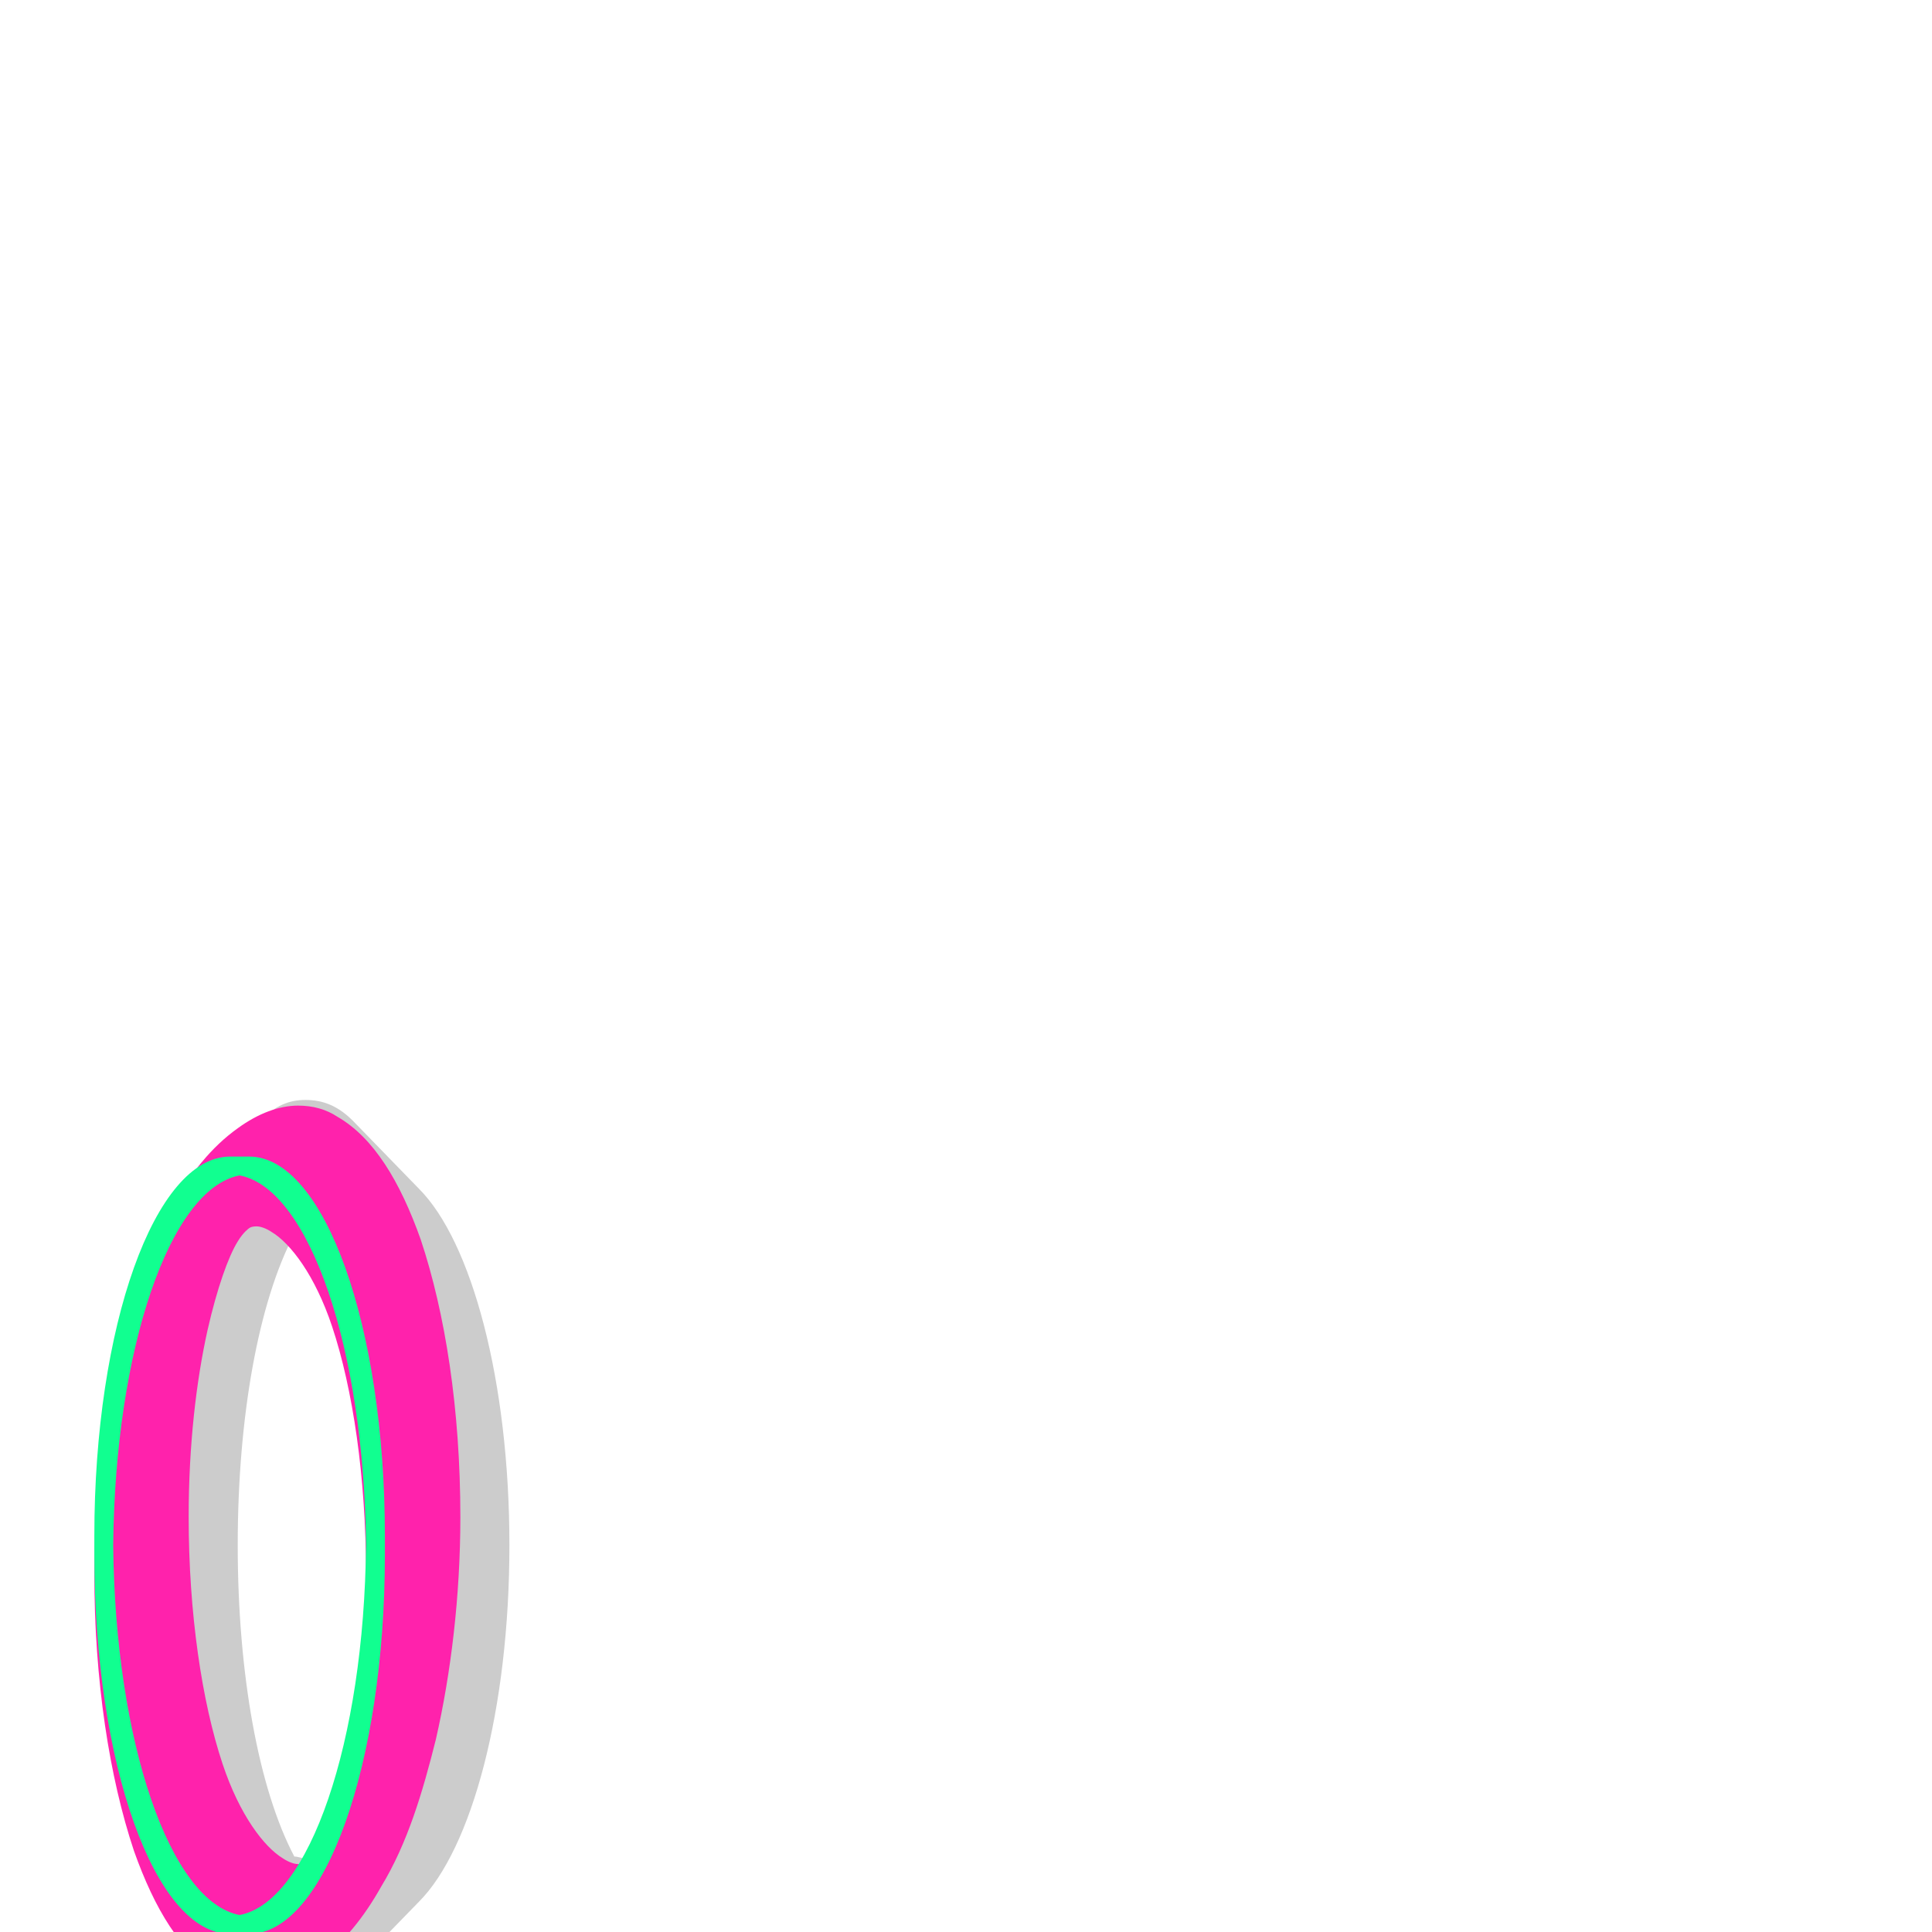 <svg xmlns="http://www.w3.org/2000/svg" viewBox="0 -1024 1024 1024">
	<path fill="#cccccc" d="M55 -205C55 -118 75 -44 103 -16L138 20C146 28 153 31 162 31C171 31 179 28 187 20L222 -16C250 -44 270 -118 270 -205C270 -292 250 -366 222 -394L187 -430C179 -438 171 -441 162 -441C153 -441 146 -438 138 -430L103 -394C75 -366 55 -292 55 -205ZM126 -205C126 -273 137 -334 156 -370C158 -370 160 -371 162 -371C164 -371 166 -370 168 -370C187 -334 199 -273 199 -205C199 -137 187 -76 168 -40C166 -40 164 -39 162 -39C160 -39 158 -40 156 -40C137 -76 126 -137 126 -205Z"/>
	<path fill="#ff22ac" d="M50 -190C50 -133 58 -82 71 -43C82 -12 96 11 115 22C121 26 128 28 136 28C146 28 157 24 168 16C182 6 193 -8 202 -24C216 -47 224 -74 231 -102C239 -137 244 -178 244 -220C244 -277 236 -328 223 -367C212 -398 198 -421 179 -432C173 -436 166 -438 158 -438C148 -438 137 -434 126 -426C112 -416 101 -402 92 -386C78 -363 70 -336 63 -308C55 -273 50 -232 50 -190ZM100 -220C100 -258 104 -292 110 -319C115 -341 121 -358 126 -366C129 -371 132 -373 132 -373C132 -373 133 -374 136 -374C138 -374 141 -373 144 -371C154 -365 167 -348 176 -321C187 -288 194 -241 194 -190C194 -152 190 -118 184 -91C179 -69 173 -52 168 -44C165 -39 162 -37 162 -37C162 -37 161 -36 158 -36C156 -36 153 -37 150 -39C140 -45 127 -62 118 -89C107 -122 100 -169 100 -220Z"/>
	<path fill="#11ff90" d="M50 -210V-200C50 -89 82 1 122 1H132C172 1 204 -89 204 -200V-210C204 -321 172 -411 132 -411H122C82 -411 50 -321 50 -210ZM127 -401C164 -394 193 -309 194 -205C193 -101 164 -16 127 -9C90 -16 61 -101 60 -205C61 -309 90 -394 127 -401Z"/>
</svg>